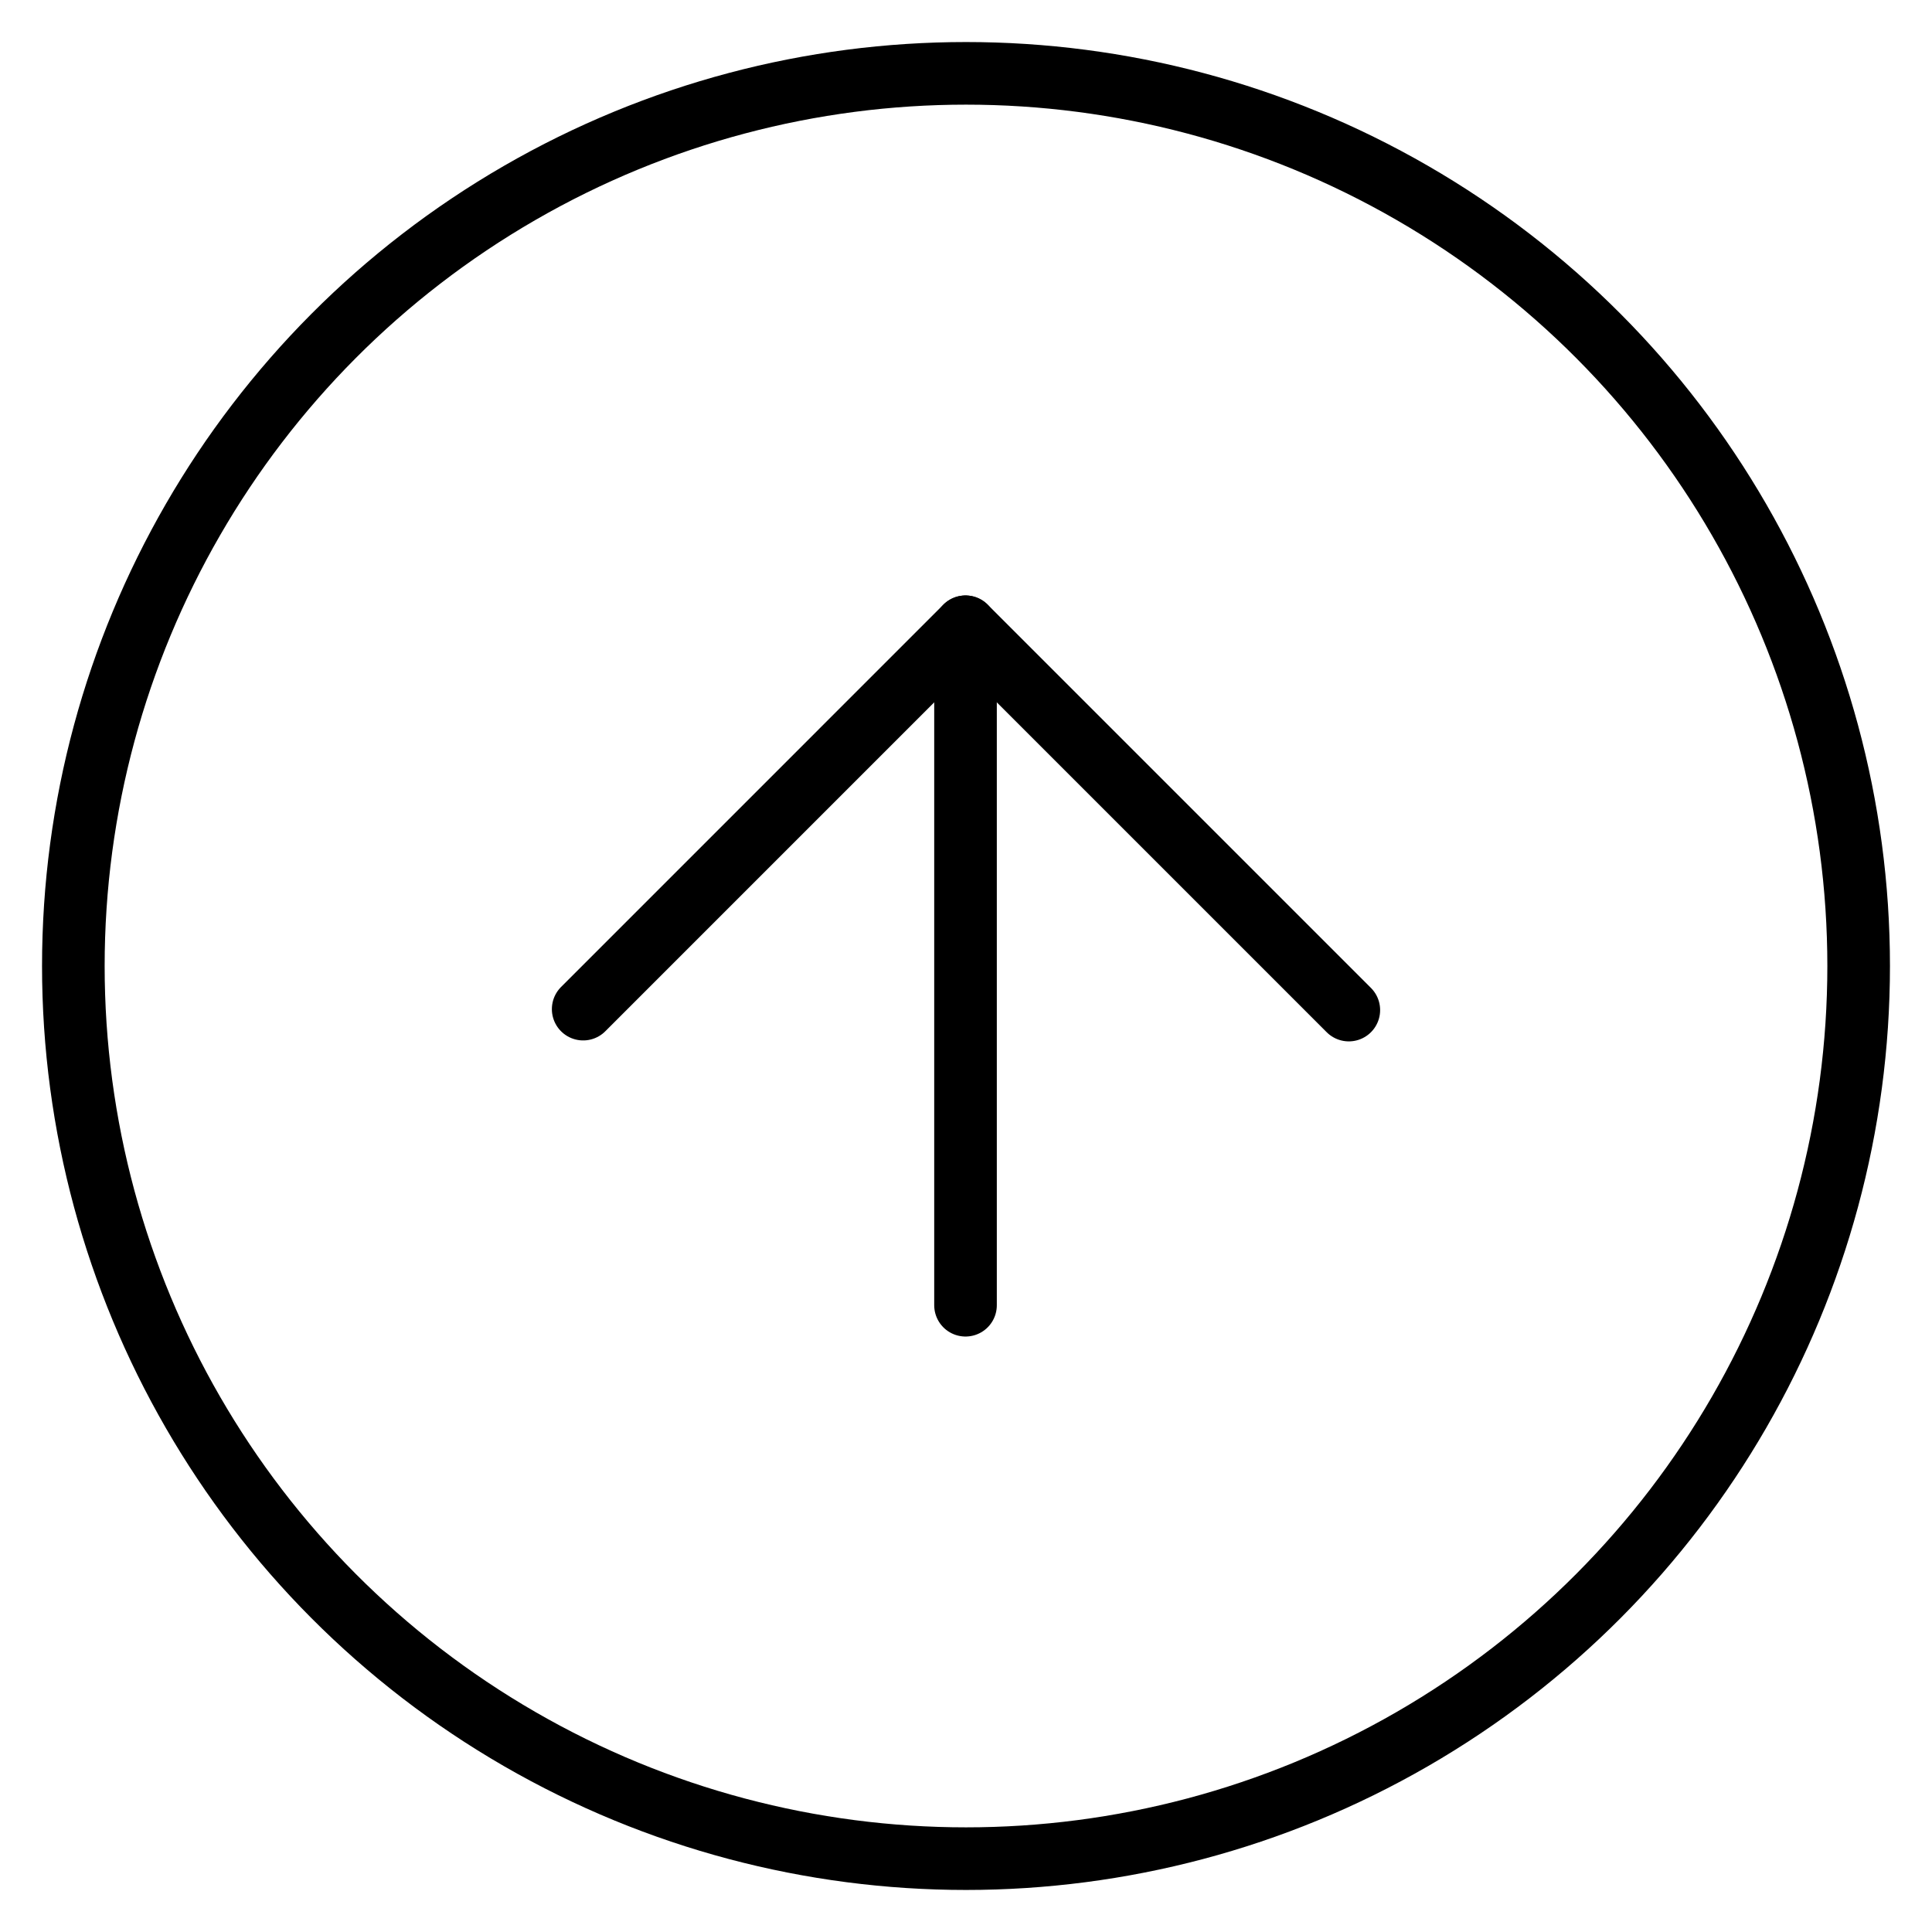 <?xml version="1.0" encoding="UTF-8"?>
<svg id="Layer_1" data-name="Layer 1" xmlns="http://www.w3.org/2000/svg" viewBox="0 0 1080 1080">
  <defs>
    <style>
      .cls-1 {
        fill: none;
        stroke: #000;
        stroke-linecap: round;
        stroke-linejoin: round;
        stroke-width: 35px;
      }
    </style>
  </defs>
  <circle class="cls-1" cx="540" cy="540" r="499"/>
  <g>
    <polyline class="cls-1" points="326 564.11 539.73 350.37 754 564.64"/>
    <line class="cls-1" x1="539.73" y1="350.37" x2="539.73" y2="729.63"/>
  </g>
</svg>